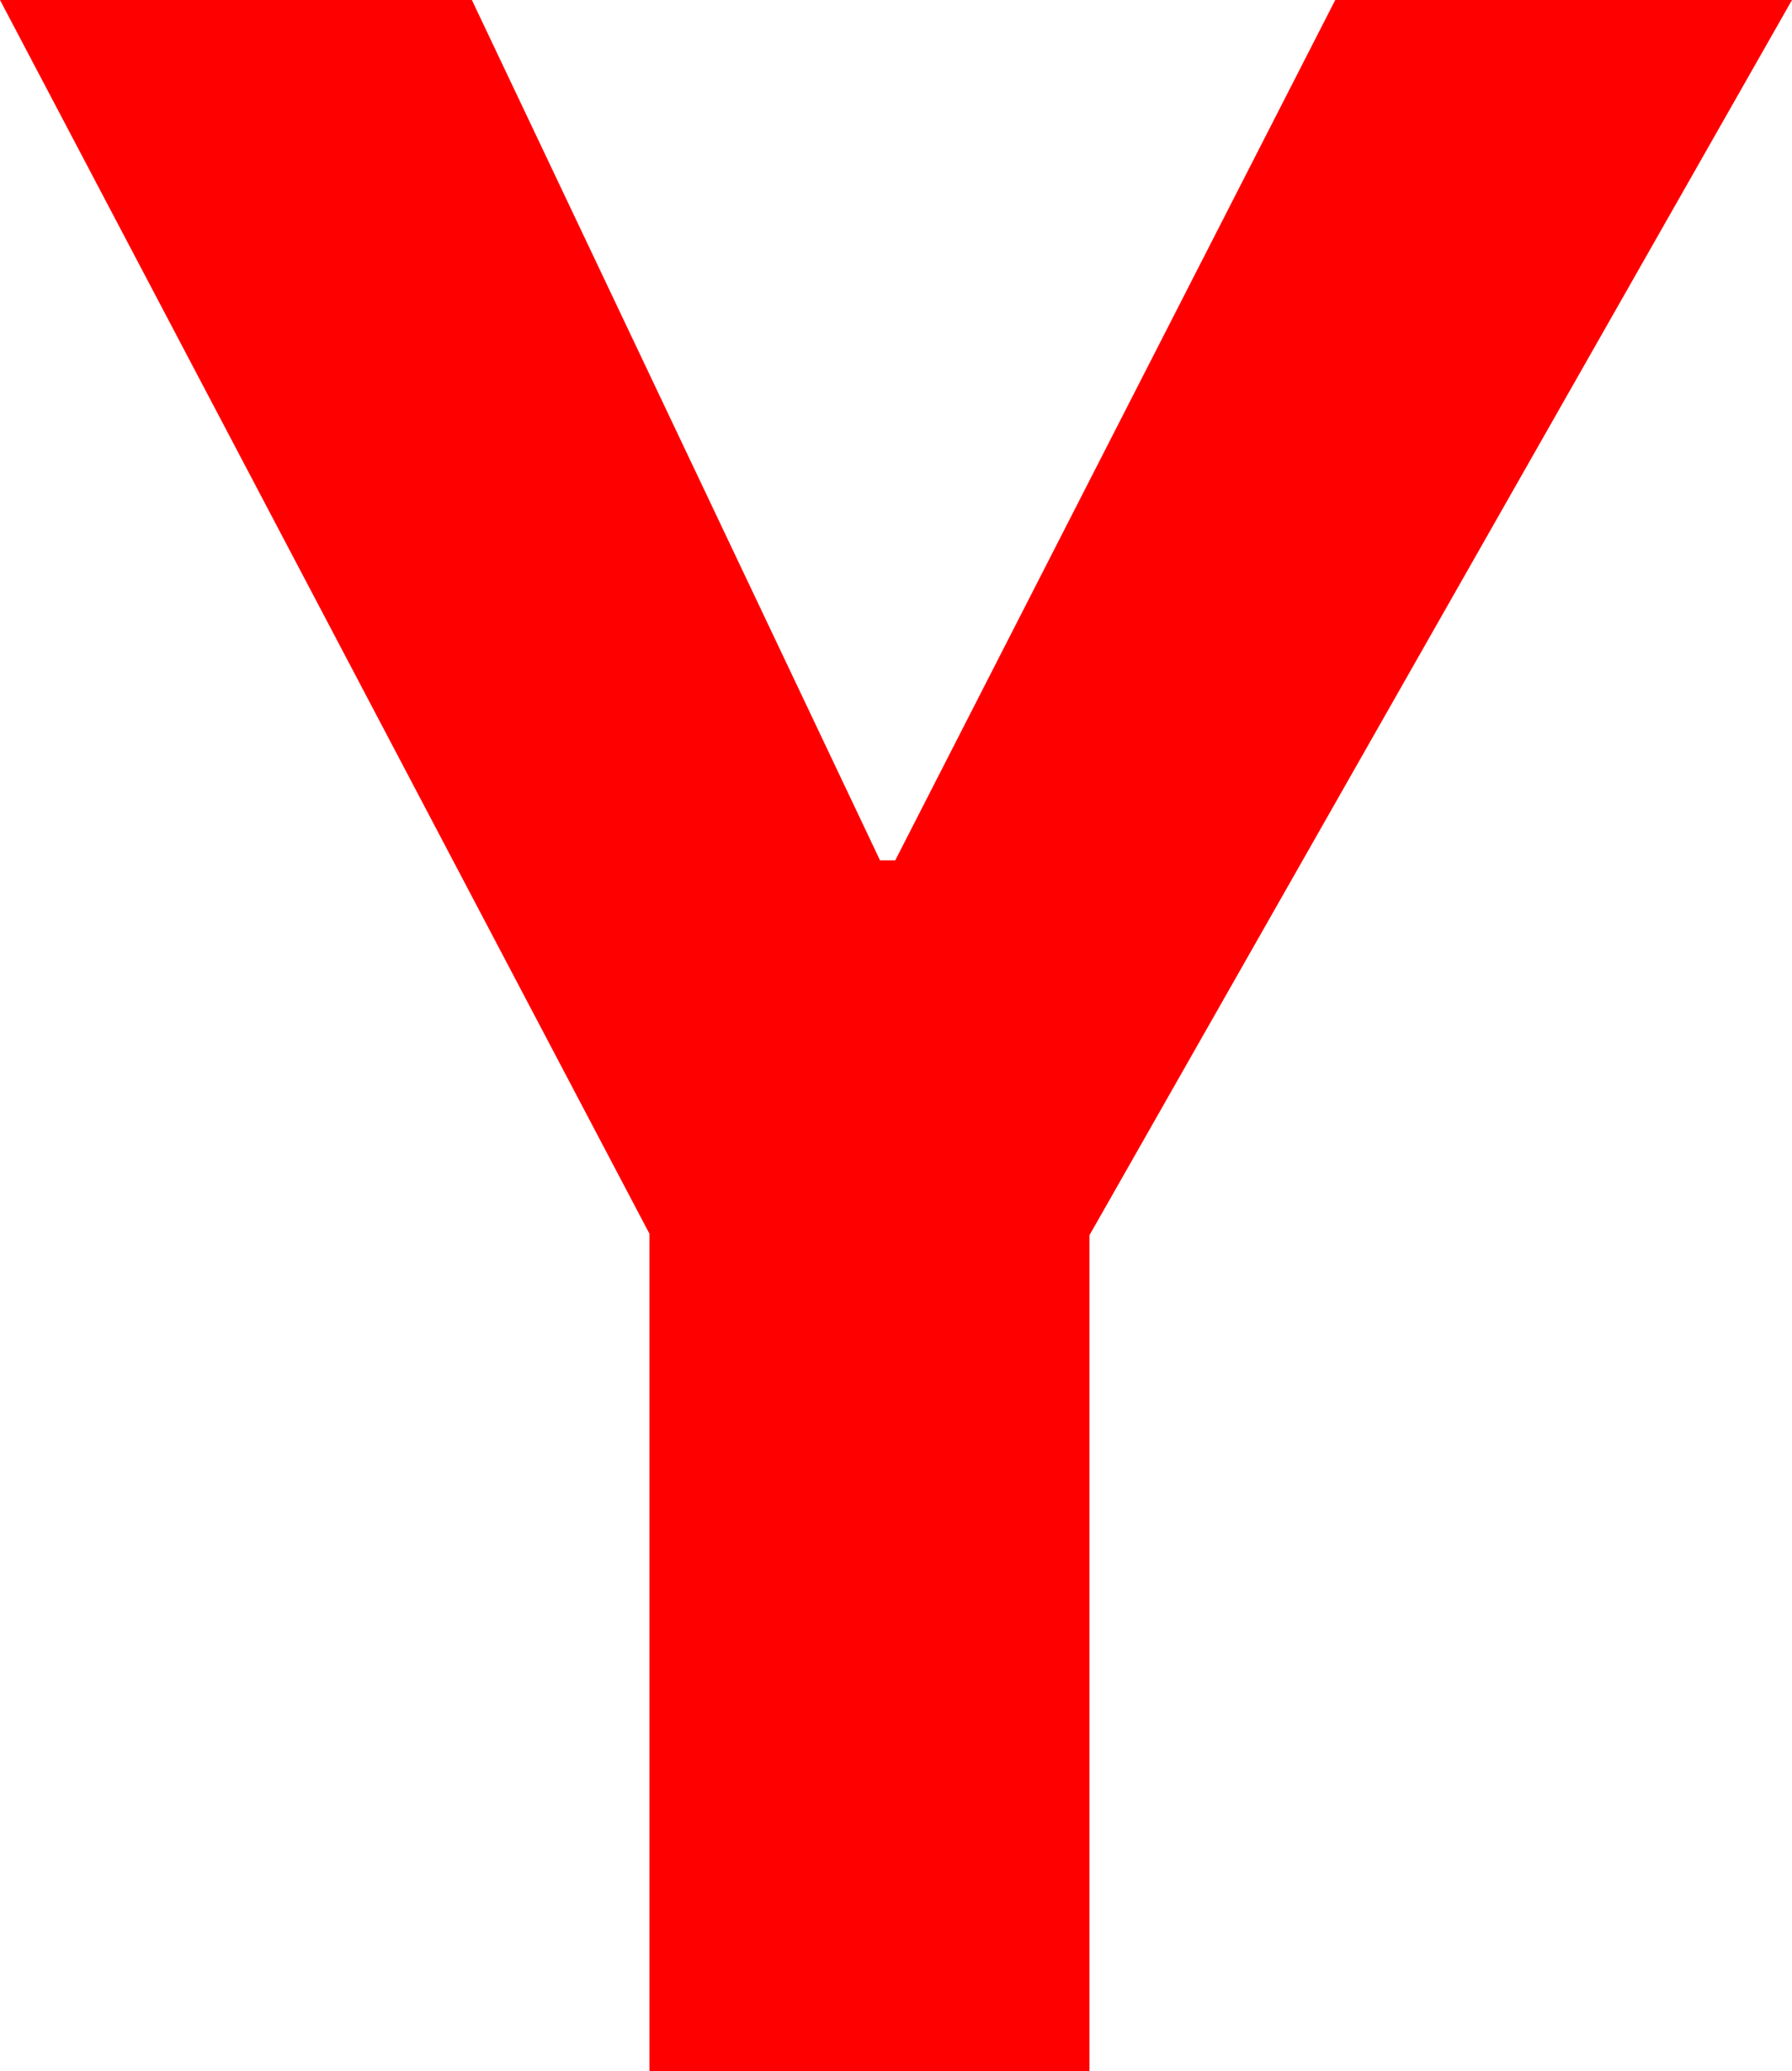 <?xml version="1.0" encoding="utf-8"?>
<!DOCTYPE svg PUBLIC "-//W3C//DTD SVG 1.1//EN" "http://www.w3.org/Graphics/SVG/1.1/DTD/svg11.dtd">
<svg width="34.6" height="39.99" xmlns="http://www.w3.org/2000/svg" xmlns:xlink="http://www.w3.org/1999/xlink" xmlns:xml="http://www.w3.org/XML/1998/namespace" version="1.1">
  <g>
    <g>
      <path style="fill:#FF0000;fill-opacity:1" d="M0,0L9.111,0 16.992,16.611 17.285,16.611 25.781,0 34.6,0 21.035,23.848 21.035,39.99 12.539,39.99 12.539,23.818 0,0z" />
    </g>
  </g>
</svg>